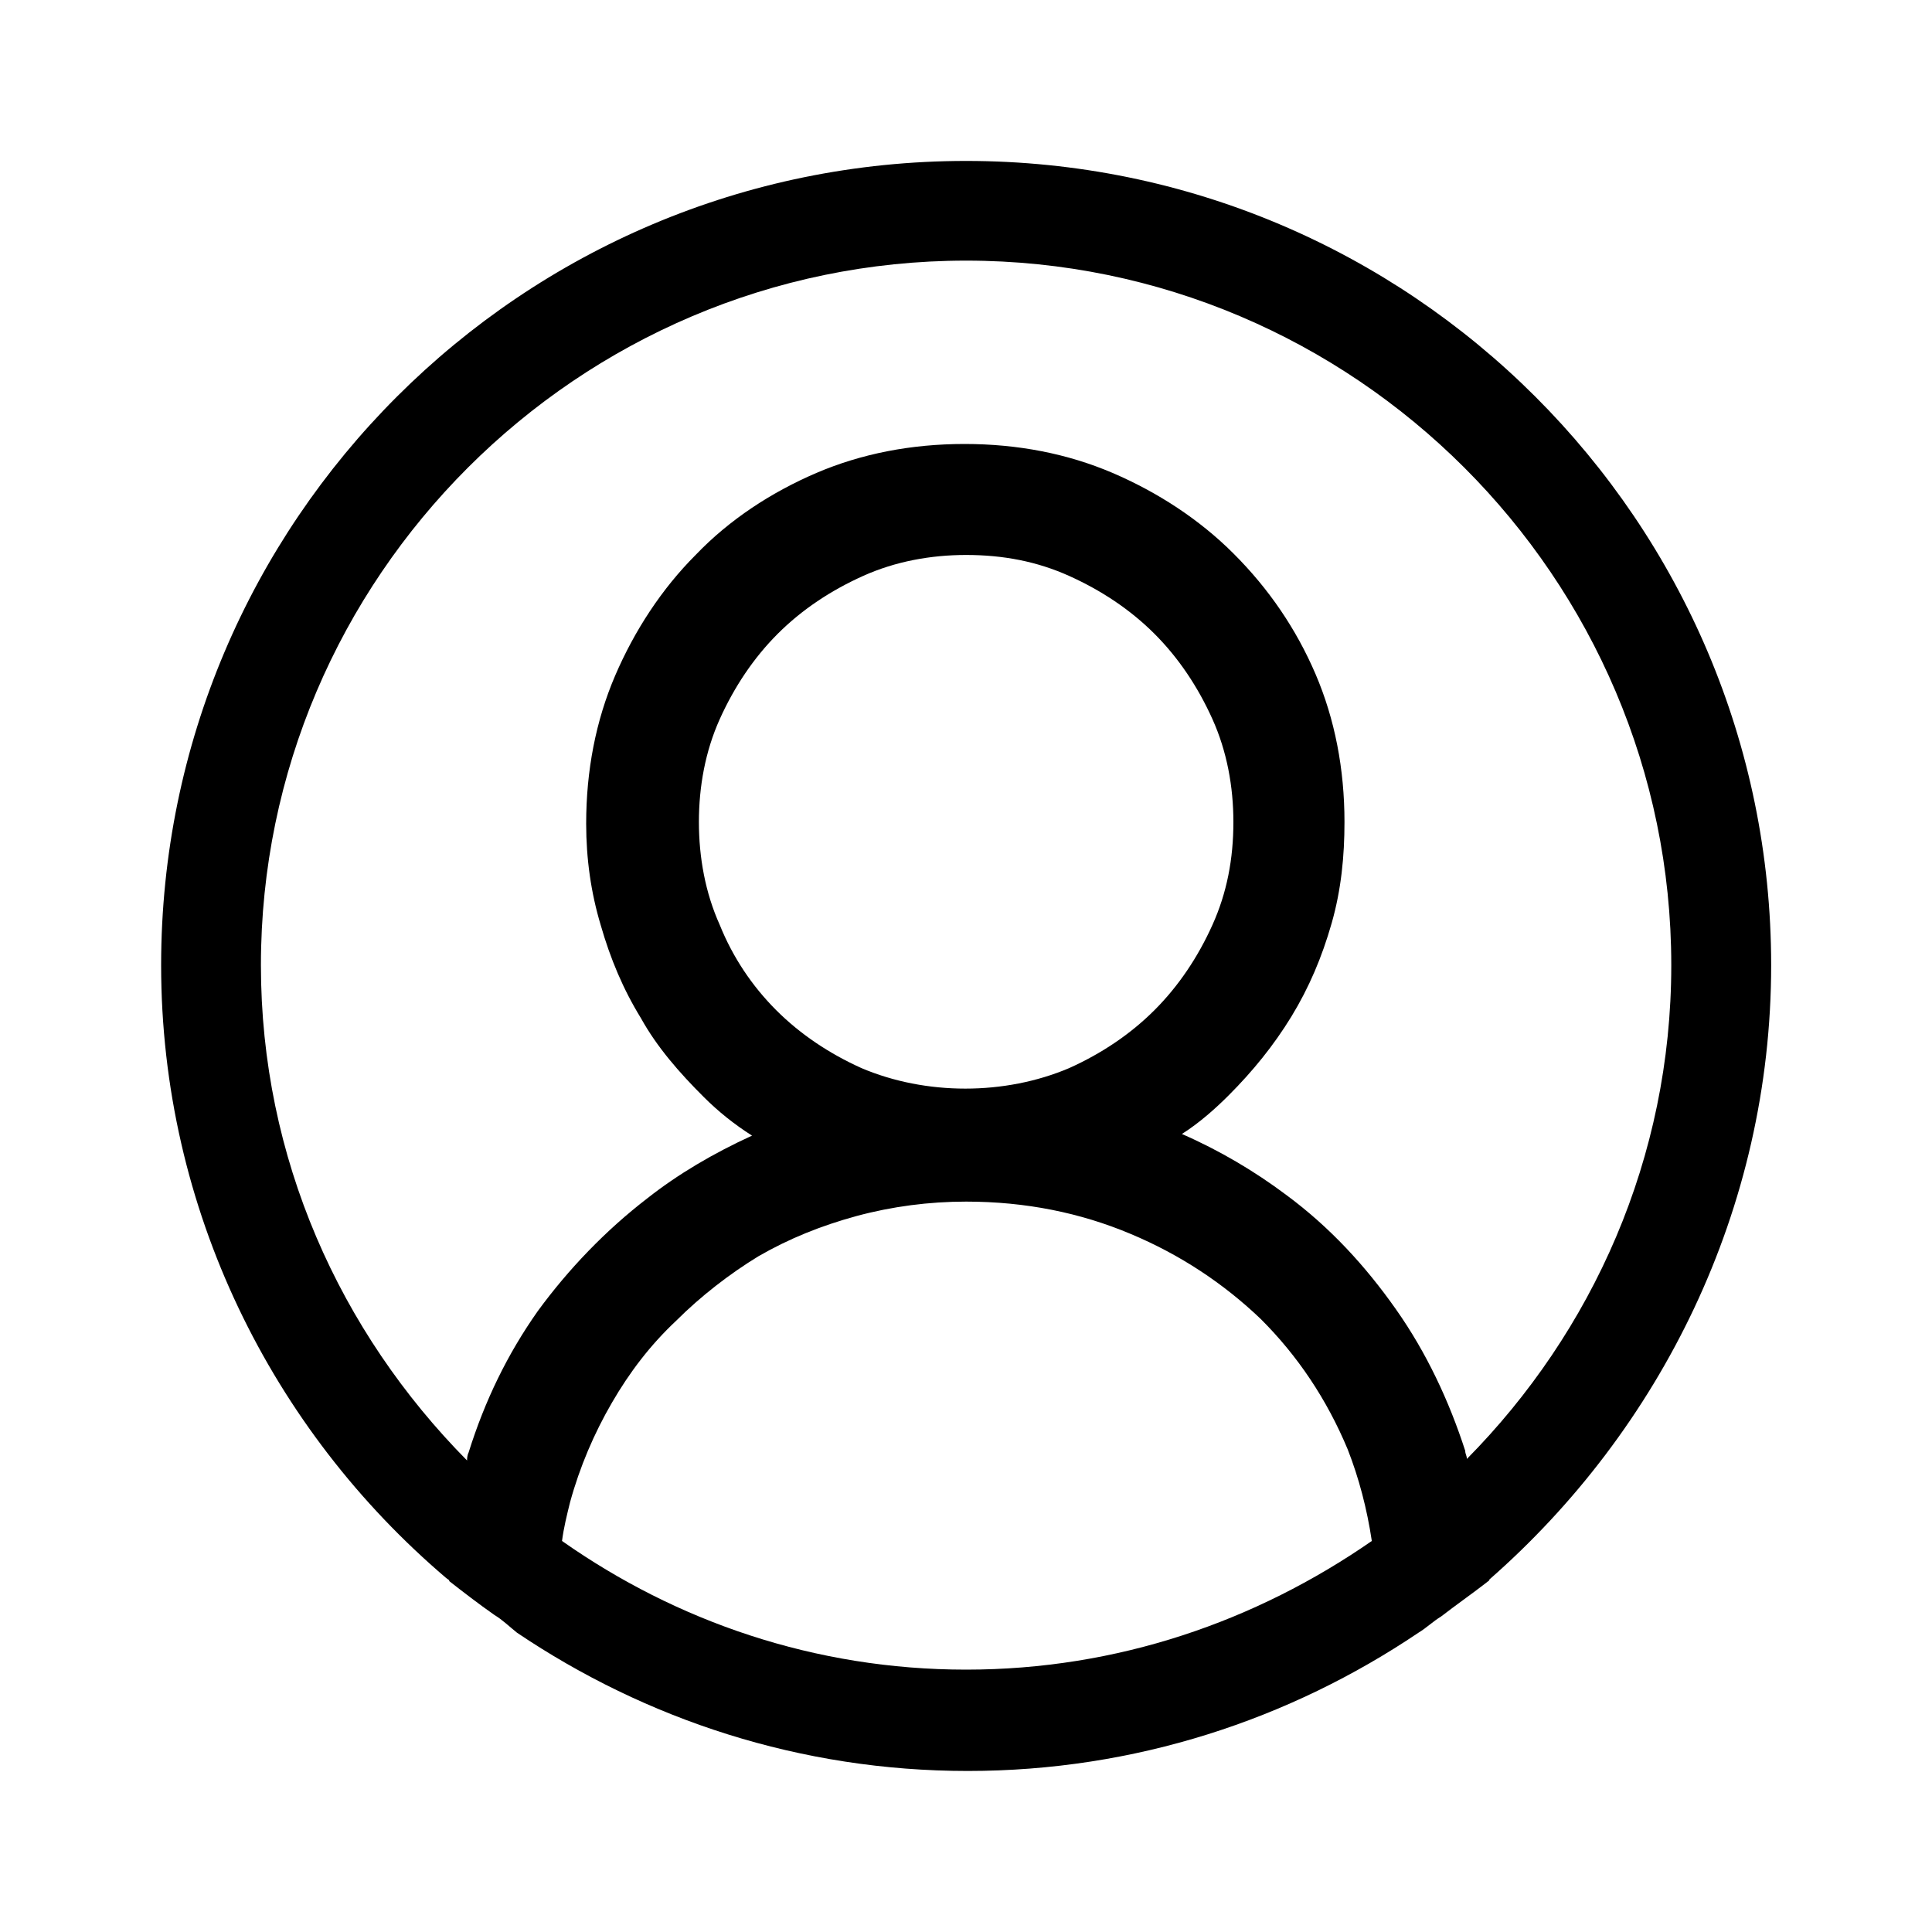 <svg width="20" height="20" viewBox="0 0 20 20" fill="none" xmlns="http://www.w3.org/2000/svg">
    <path d="M18.335 9.991C18.335 5.396 14.601 1.666 10.001 1.666C5.401 1.666 1.668 5.396 1.668 9.991C1.668 12.522 2.818 14.803 4.618 16.335C4.635 16.351 4.651 16.351 4.651 16.368C4.801 16.485 4.951 16.601 5.118 16.718C5.201 16.768 5.268 16.834 5.351 16.901C6.685 17.8 8.285 18.333 10.018 18.333C11.751 18.333 13.351 17.8 14.685 16.901C14.768 16.851 14.835 16.784 14.918 16.734C15.068 16.618 15.235 16.501 15.385 16.385C15.401 16.368 15.418 16.368 15.418 16.351C17.185 14.803 18.335 12.522 18.335 9.991ZM10.001 17.284C8.435 17.284 7.001 16.784 5.818 15.952C5.835 15.819 5.868 15.685 5.901 15.552C6.001 15.186 6.151 14.836 6.335 14.52C6.518 14.204 6.735 13.92 7.001 13.671C7.251 13.421 7.551 13.188 7.851 13.005C8.168 12.822 8.501 12.688 8.868 12.588C9.235 12.489 9.618 12.439 10.001 12.439C10.618 12.439 11.185 12.555 11.701 12.772C12.218 12.988 12.668 13.288 13.051 13.654C13.435 14.037 13.735 14.486 13.951 15.003C14.068 15.302 14.151 15.619 14.201 15.952C13.001 16.784 11.568 17.284 10.001 17.284ZM7.451 9.575C7.301 9.242 7.235 8.875 7.235 8.509C7.235 8.143 7.301 7.777 7.451 7.444C7.601 7.111 7.801 6.811 8.051 6.561C8.301 6.311 8.601 6.112 8.935 5.962C9.268 5.812 9.635 5.745 10.001 5.745C10.385 5.745 10.735 5.812 11.068 5.962C11.401 6.112 11.701 6.311 11.951 6.561C12.201 6.811 12.401 7.111 12.551 7.444C12.701 7.777 12.768 8.143 12.768 8.509C12.768 8.892 12.701 9.242 12.551 9.575C12.401 9.908 12.201 10.207 11.951 10.457C11.701 10.707 11.401 10.907 11.068 11.057C10.401 11.34 9.585 11.34 8.918 11.057C8.585 10.907 8.285 10.707 8.035 10.457C7.785 10.207 7.585 9.908 7.451 9.575ZM15.185 15.103C15.185 15.069 15.168 15.053 15.168 15.019C15.001 14.503 14.768 14.004 14.451 13.554C14.135 13.105 13.768 12.705 13.318 12.372C12.985 12.122 12.618 11.906 12.235 11.739C12.418 11.623 12.585 11.473 12.718 11.34C12.968 11.09 13.185 10.823 13.368 10.524C13.551 10.224 13.685 9.908 13.785 9.558C13.885 9.208 13.918 8.859 13.918 8.509C13.918 7.96 13.818 7.444 13.618 6.977C13.418 6.511 13.135 6.095 12.768 5.729C12.418 5.379 11.985 5.096 11.518 4.896C11.051 4.696 10.535 4.596 9.985 4.596C9.435 4.596 8.918 4.696 8.451 4.896C7.985 5.096 7.551 5.379 7.201 5.745C6.851 6.095 6.568 6.528 6.368 6.994C6.168 7.46 6.068 7.976 6.068 8.526C6.068 8.892 6.118 9.242 6.218 9.575C6.318 9.924 6.451 10.241 6.635 10.54C6.801 10.84 7.035 11.107 7.285 11.356C7.435 11.506 7.601 11.639 7.785 11.756C7.385 11.939 7.018 12.155 6.701 12.405C6.268 12.738 5.885 13.138 5.568 13.571C5.251 14.02 5.018 14.503 4.851 15.036C4.835 15.069 4.835 15.103 4.835 15.119C3.518 13.787 2.701 11.989 2.701 9.991C2.701 5.978 5.985 2.698 10.001 2.698C14.018 2.698 17.301 5.978 17.301 9.991C17.301 11.989 16.485 13.787 15.185 15.103Z" fill="currentColor"/>
</svg>
